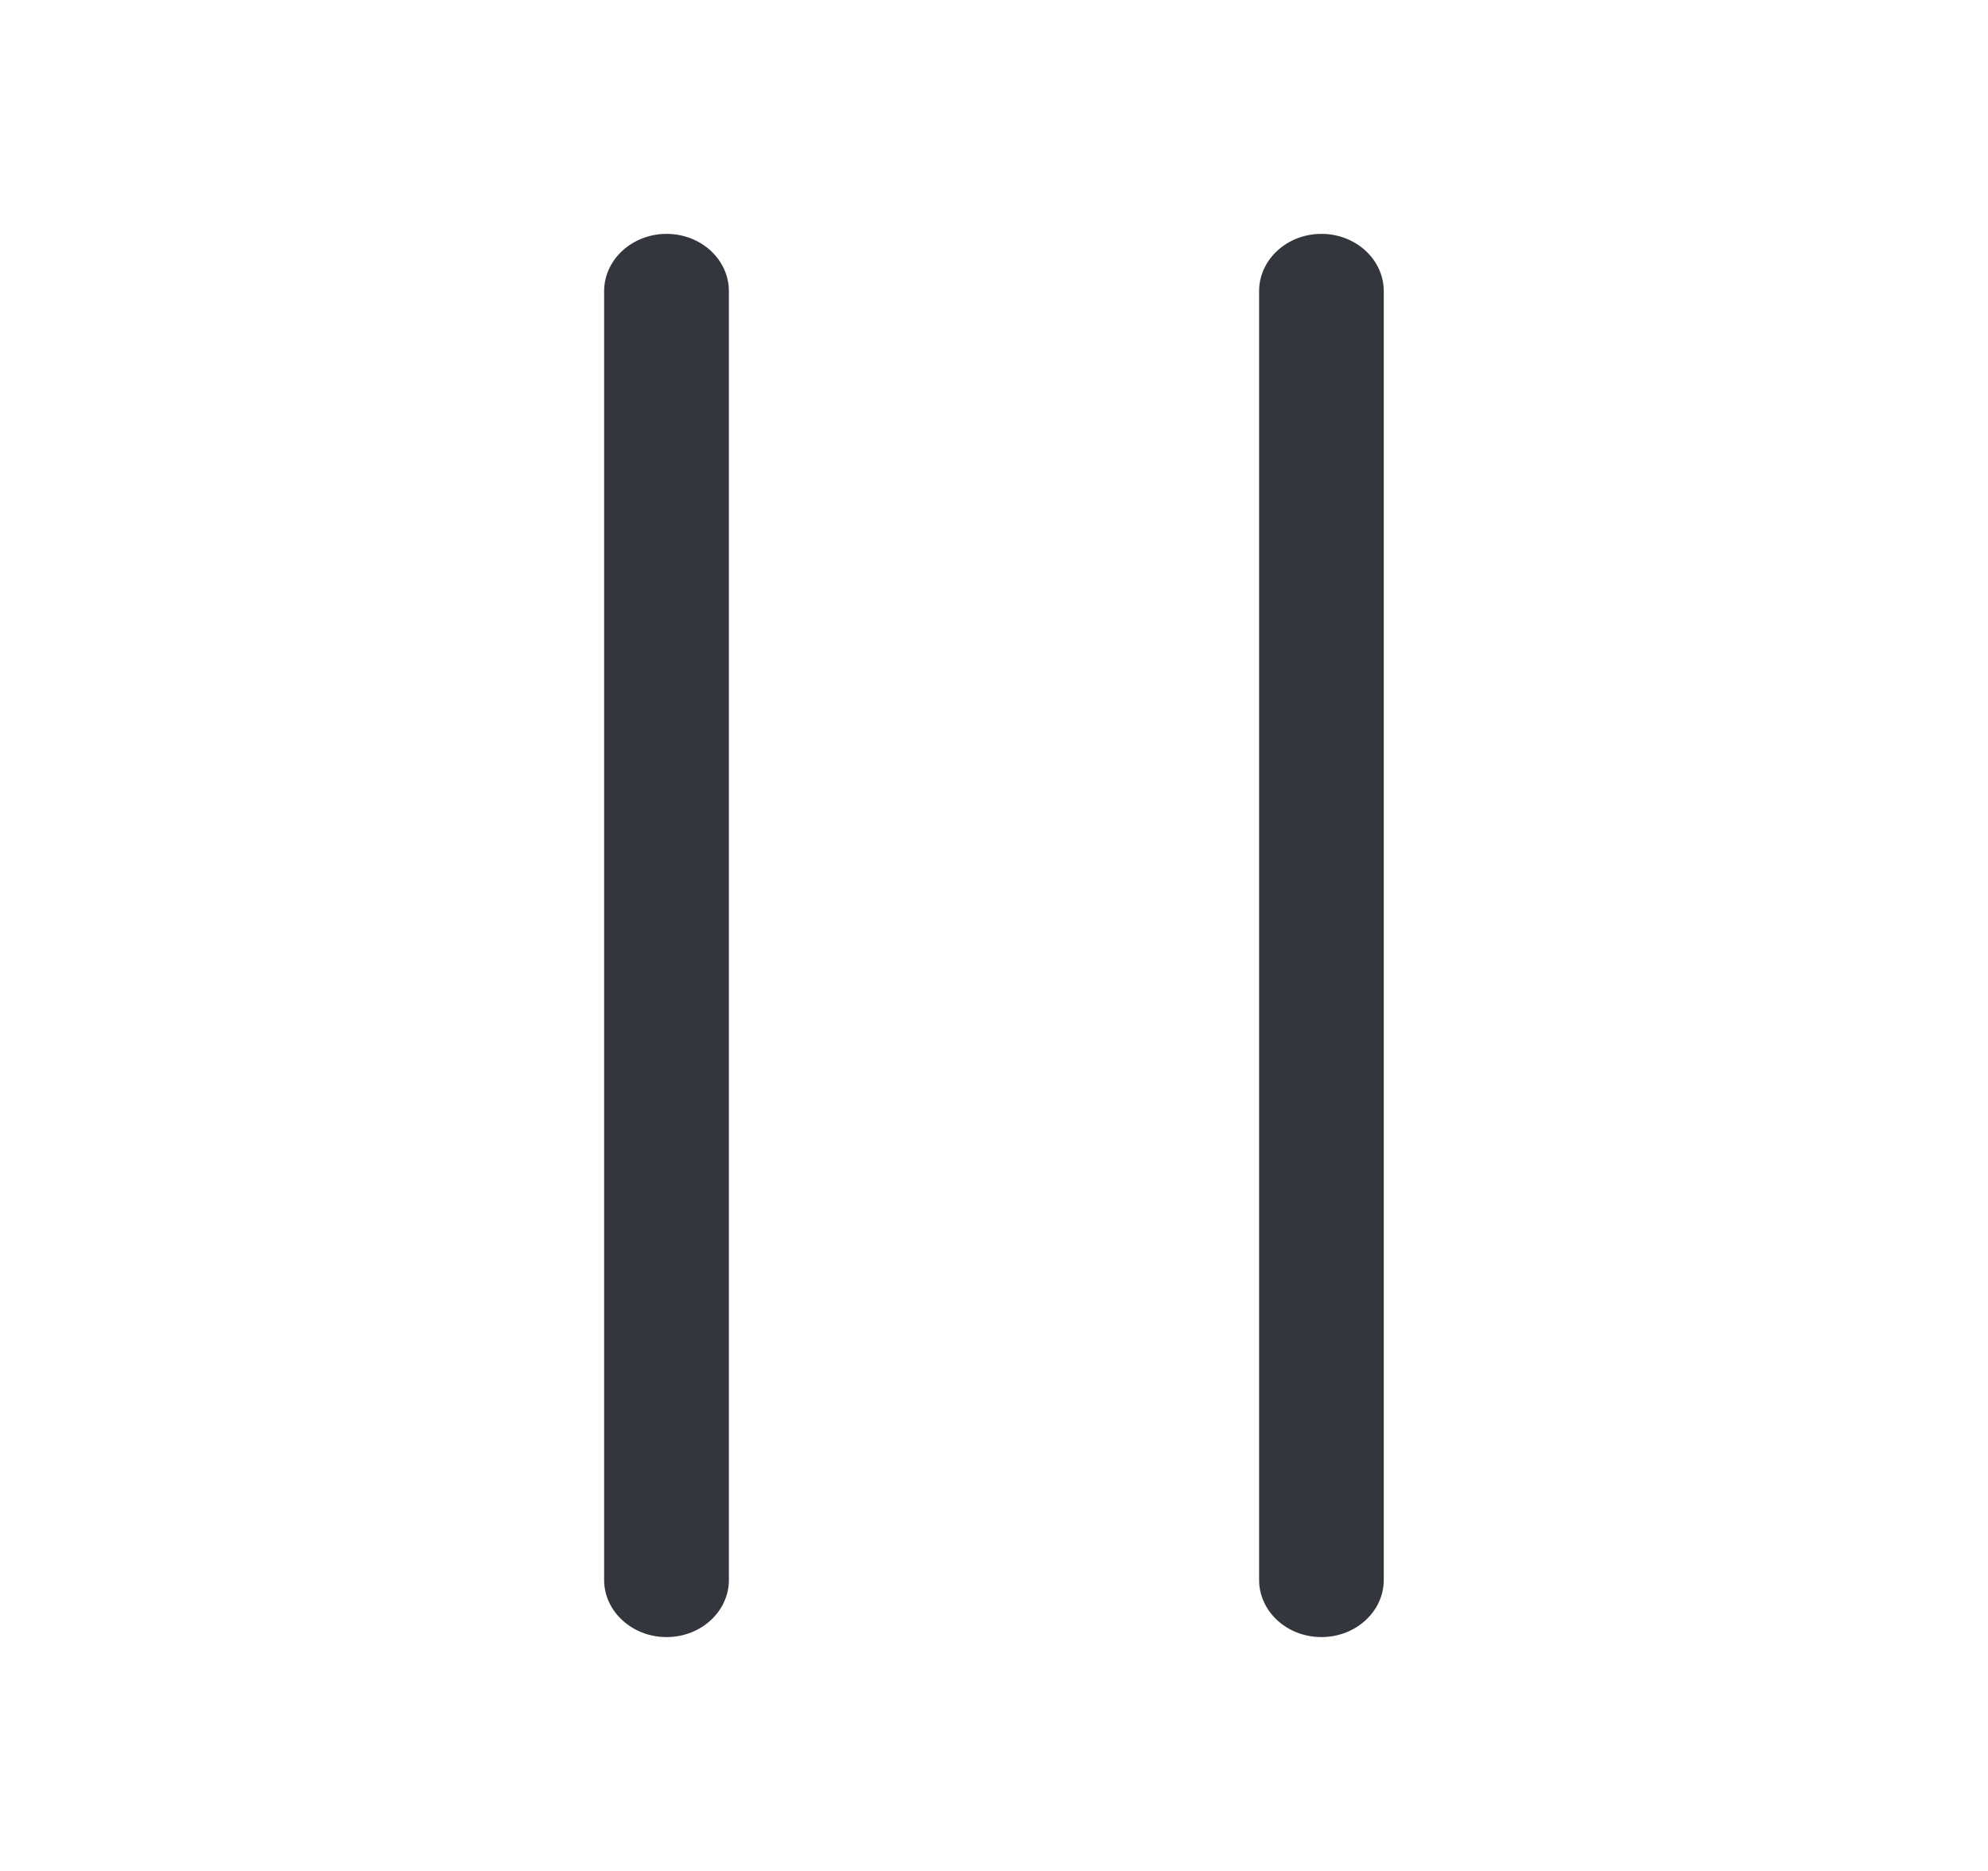 <svg width="17" height="16" viewBox="0 0 17 16" fill="none" xmlns="http://www.w3.org/2000/svg">
<path d="M5.7 2C5.995 2 6.233 2.22 6.233 2.49V13.511C6.233 13.781 5.994 14 5.7 14C5.406 14 5.166 13.781 5.166 13.511V2.49C5.166 2.22 5.406 2 5.7 2ZM11.3 2C11.594 2 11.833 2.22 11.833 2.49V13.511C11.833 13.781 11.594 14 11.3 14C11.005 14 10.767 13.781 10.767 13.511V2.49C10.767 2.22 11.005 2 11.3 2Z" fill="#33363D"/>
</svg>
